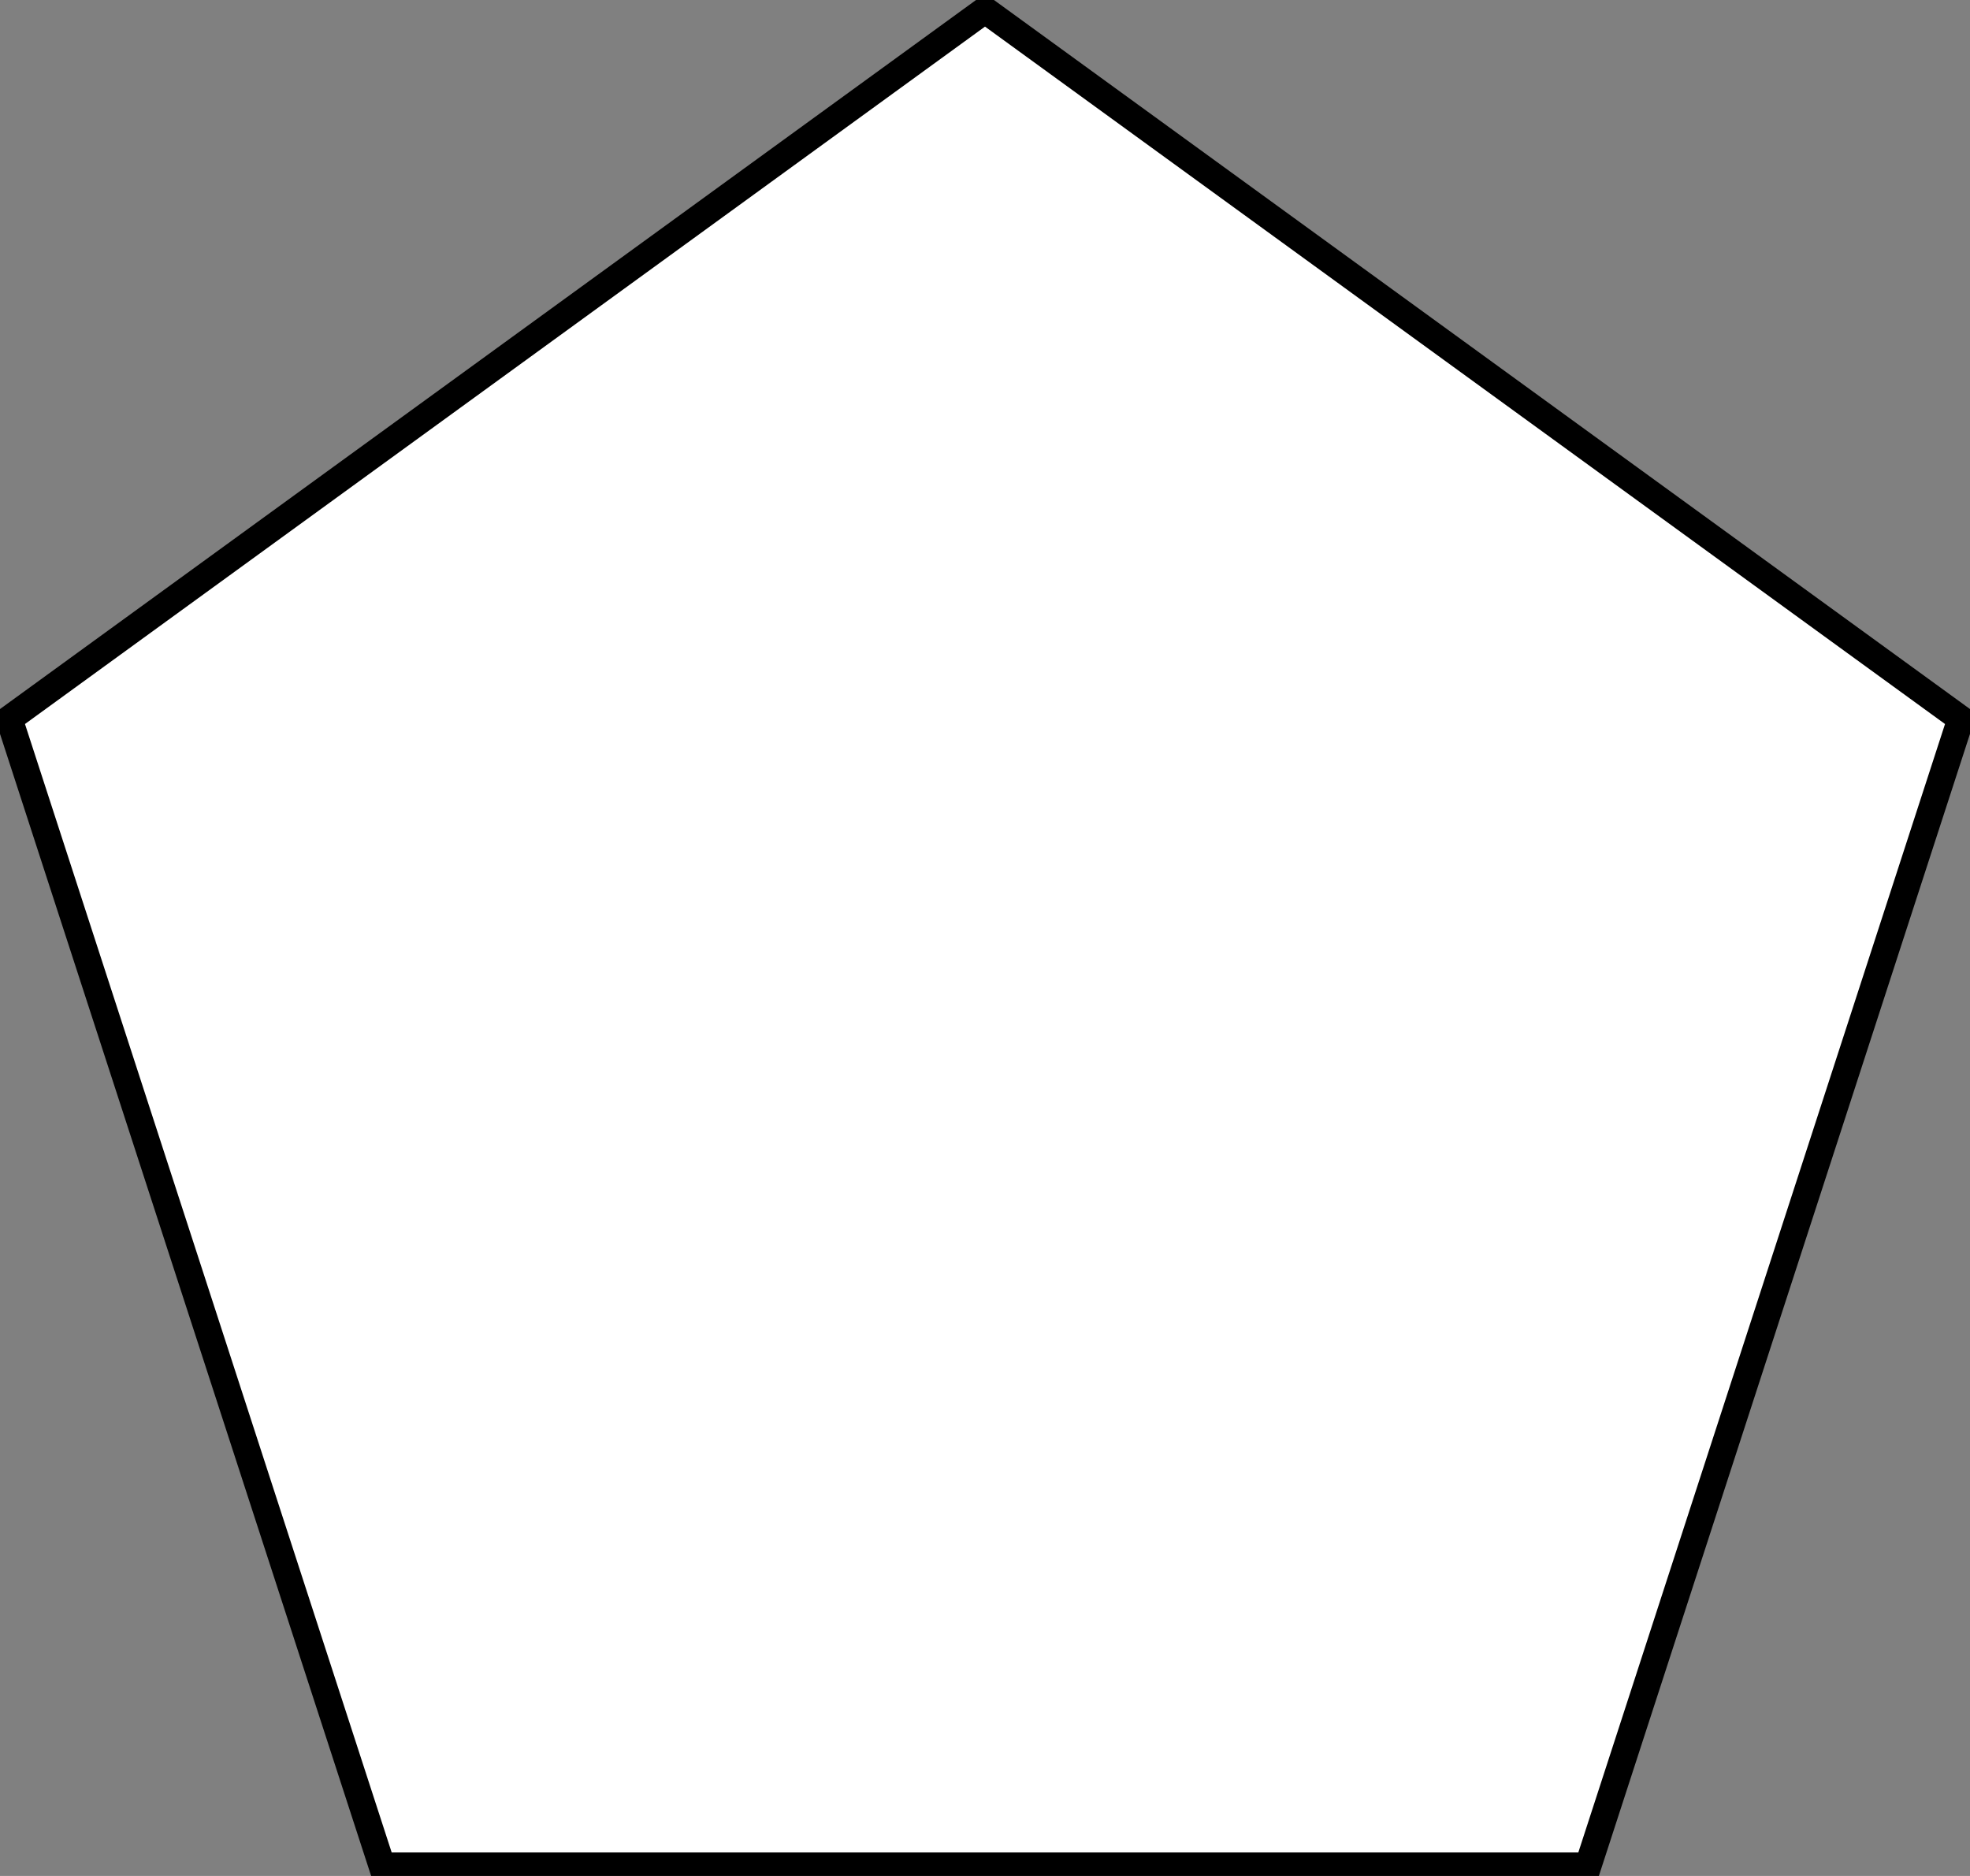 <!DOCTYPE svg PUBLIC "-//W3C//DTD SVG 1.1//EN" "http://www.w3.org/Graphics/SVG/1.1/DTD/svg11.dtd"><svg version="1.1" xmlns="http://www.w3.org/2000/svg" height="560" width="588"><rect width="100%" height="100%" fill="#808080" stroke="none"/><polygon points="294,3 585.246,214.603 474,556.983 114,556.983 2.754,214.603" fill="white" stroke="black" stroke-width="8"/></svg>
